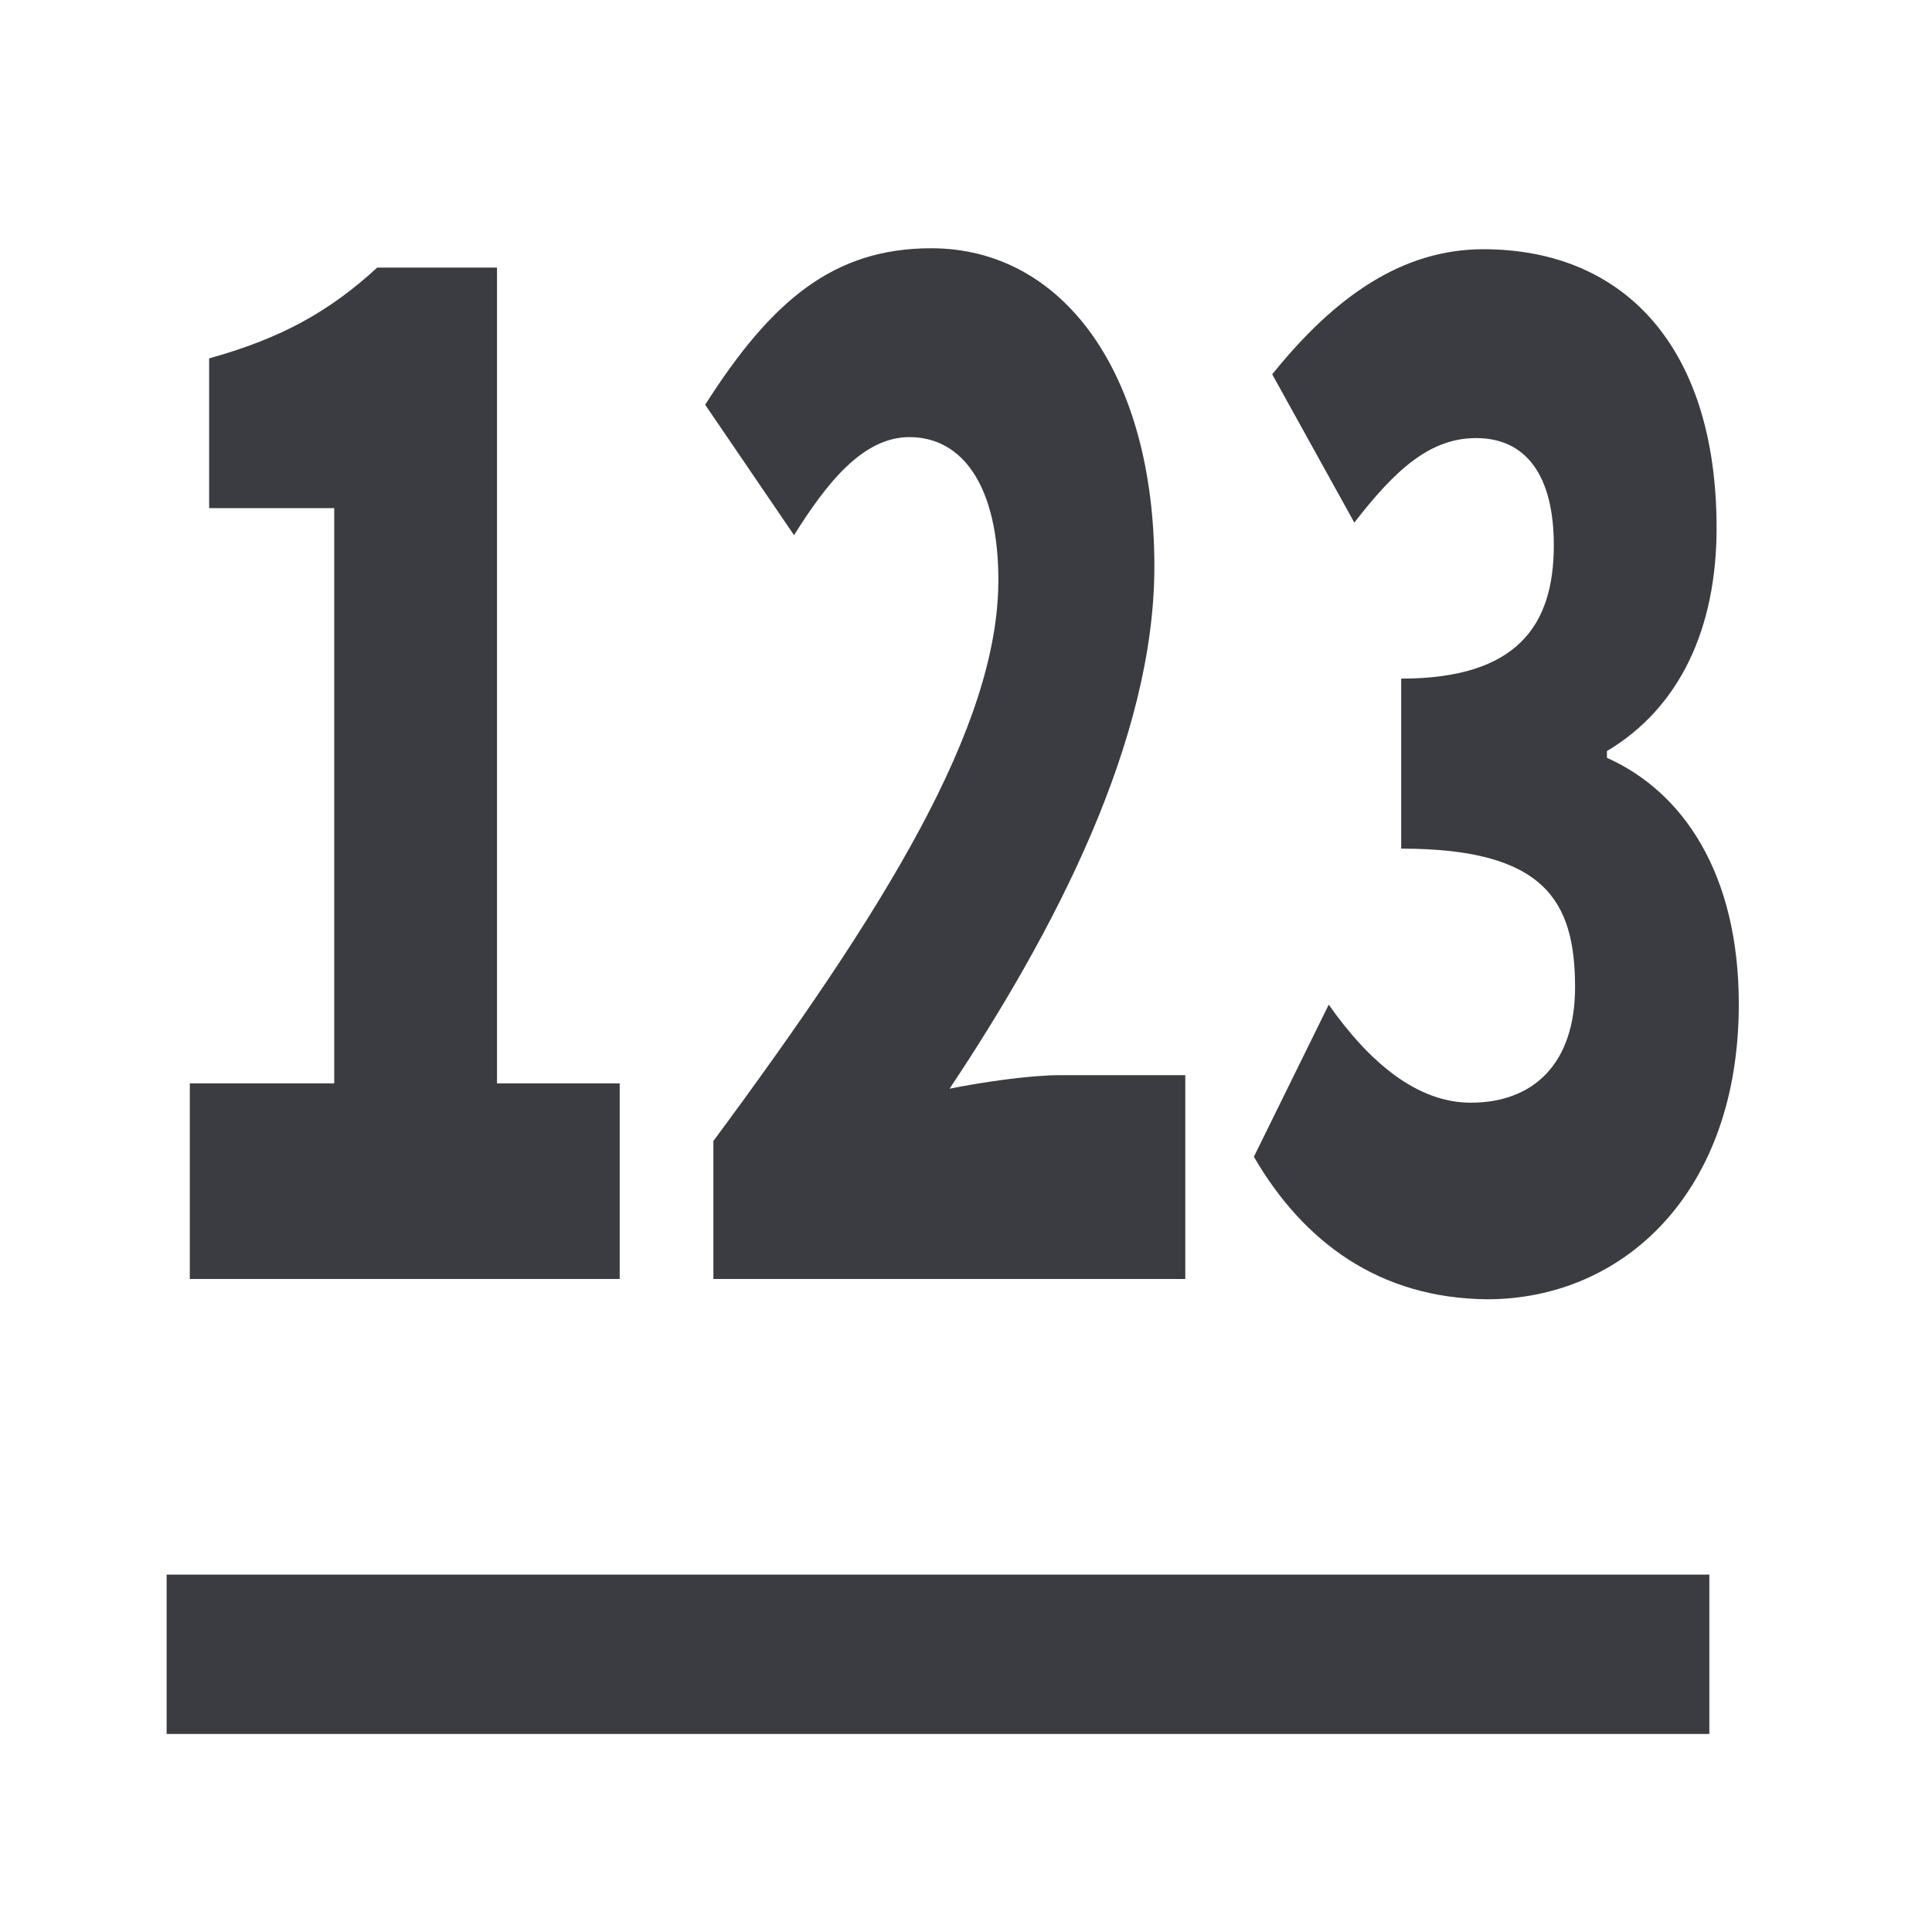 <svg xmlns="http://www.w3.org/2000/svg" xmlns:xlink="http://www.w3.org/1999/xlink" viewBox="0 0 1024 1024" width="16" height="16" style="" filter="none">
    
    <g>
    <path d="M100.608 574.208h76.544V269.312h-66.304v-79.36c38.656-10.752 64-25.088 89.088-48.128h63.488v432.384h65.024v103.68h-227.84v-103.68z m277.76 30.208C468.48 482.56 529.152 385.28 529.152 307.456c0-48.896-18.432-75.776-47.104-75.776-24.832 0-44.032 24.576-61.184 51.968l-47.104-69.12c35.328-55.552 68.352-82.944 119.808-82.944 69.888 0 118.272 66.304 118.272 168.704 0 92.16-53.248 193.792-108.544 276.736 17.92-3.584 42.752-7.168 58.624-7.168h66.304v108.032H378.112v-73.472z m286.208 8.704l39.68-80.64c21.76 30.976 47.104 51.968 75.264 51.968 33.536 0 55.296-20.992 55.296-61.184 0-46.08-16.384-73.472-92.16-73.472V359.68c61.44 0 80.896-28.16 80.896-70.656 0-36.864-14.592-56.832-41.216-56.832-24.32 0-42.752 16.64-64.512 44.8l-43.52-78.592c33.536-41.728 69.376-66.304 111.872-66.304 74.752 0 123.648 51.968 123.648 147.712 0 53.248-19.456 95.232-58.112 118.272v3.584c40.192 17.92 69.888 61.184 69.888 130.56 0 100.096-61.44 156.416-133.376 156.416-57.088-0.512-97.28-30.208-123.648-75.52zM88.32 834.56h817.664v84.48H88.32z" p-id="6280" fill="rgba(59,60,65,1)"></path>
    </g>
  </svg>